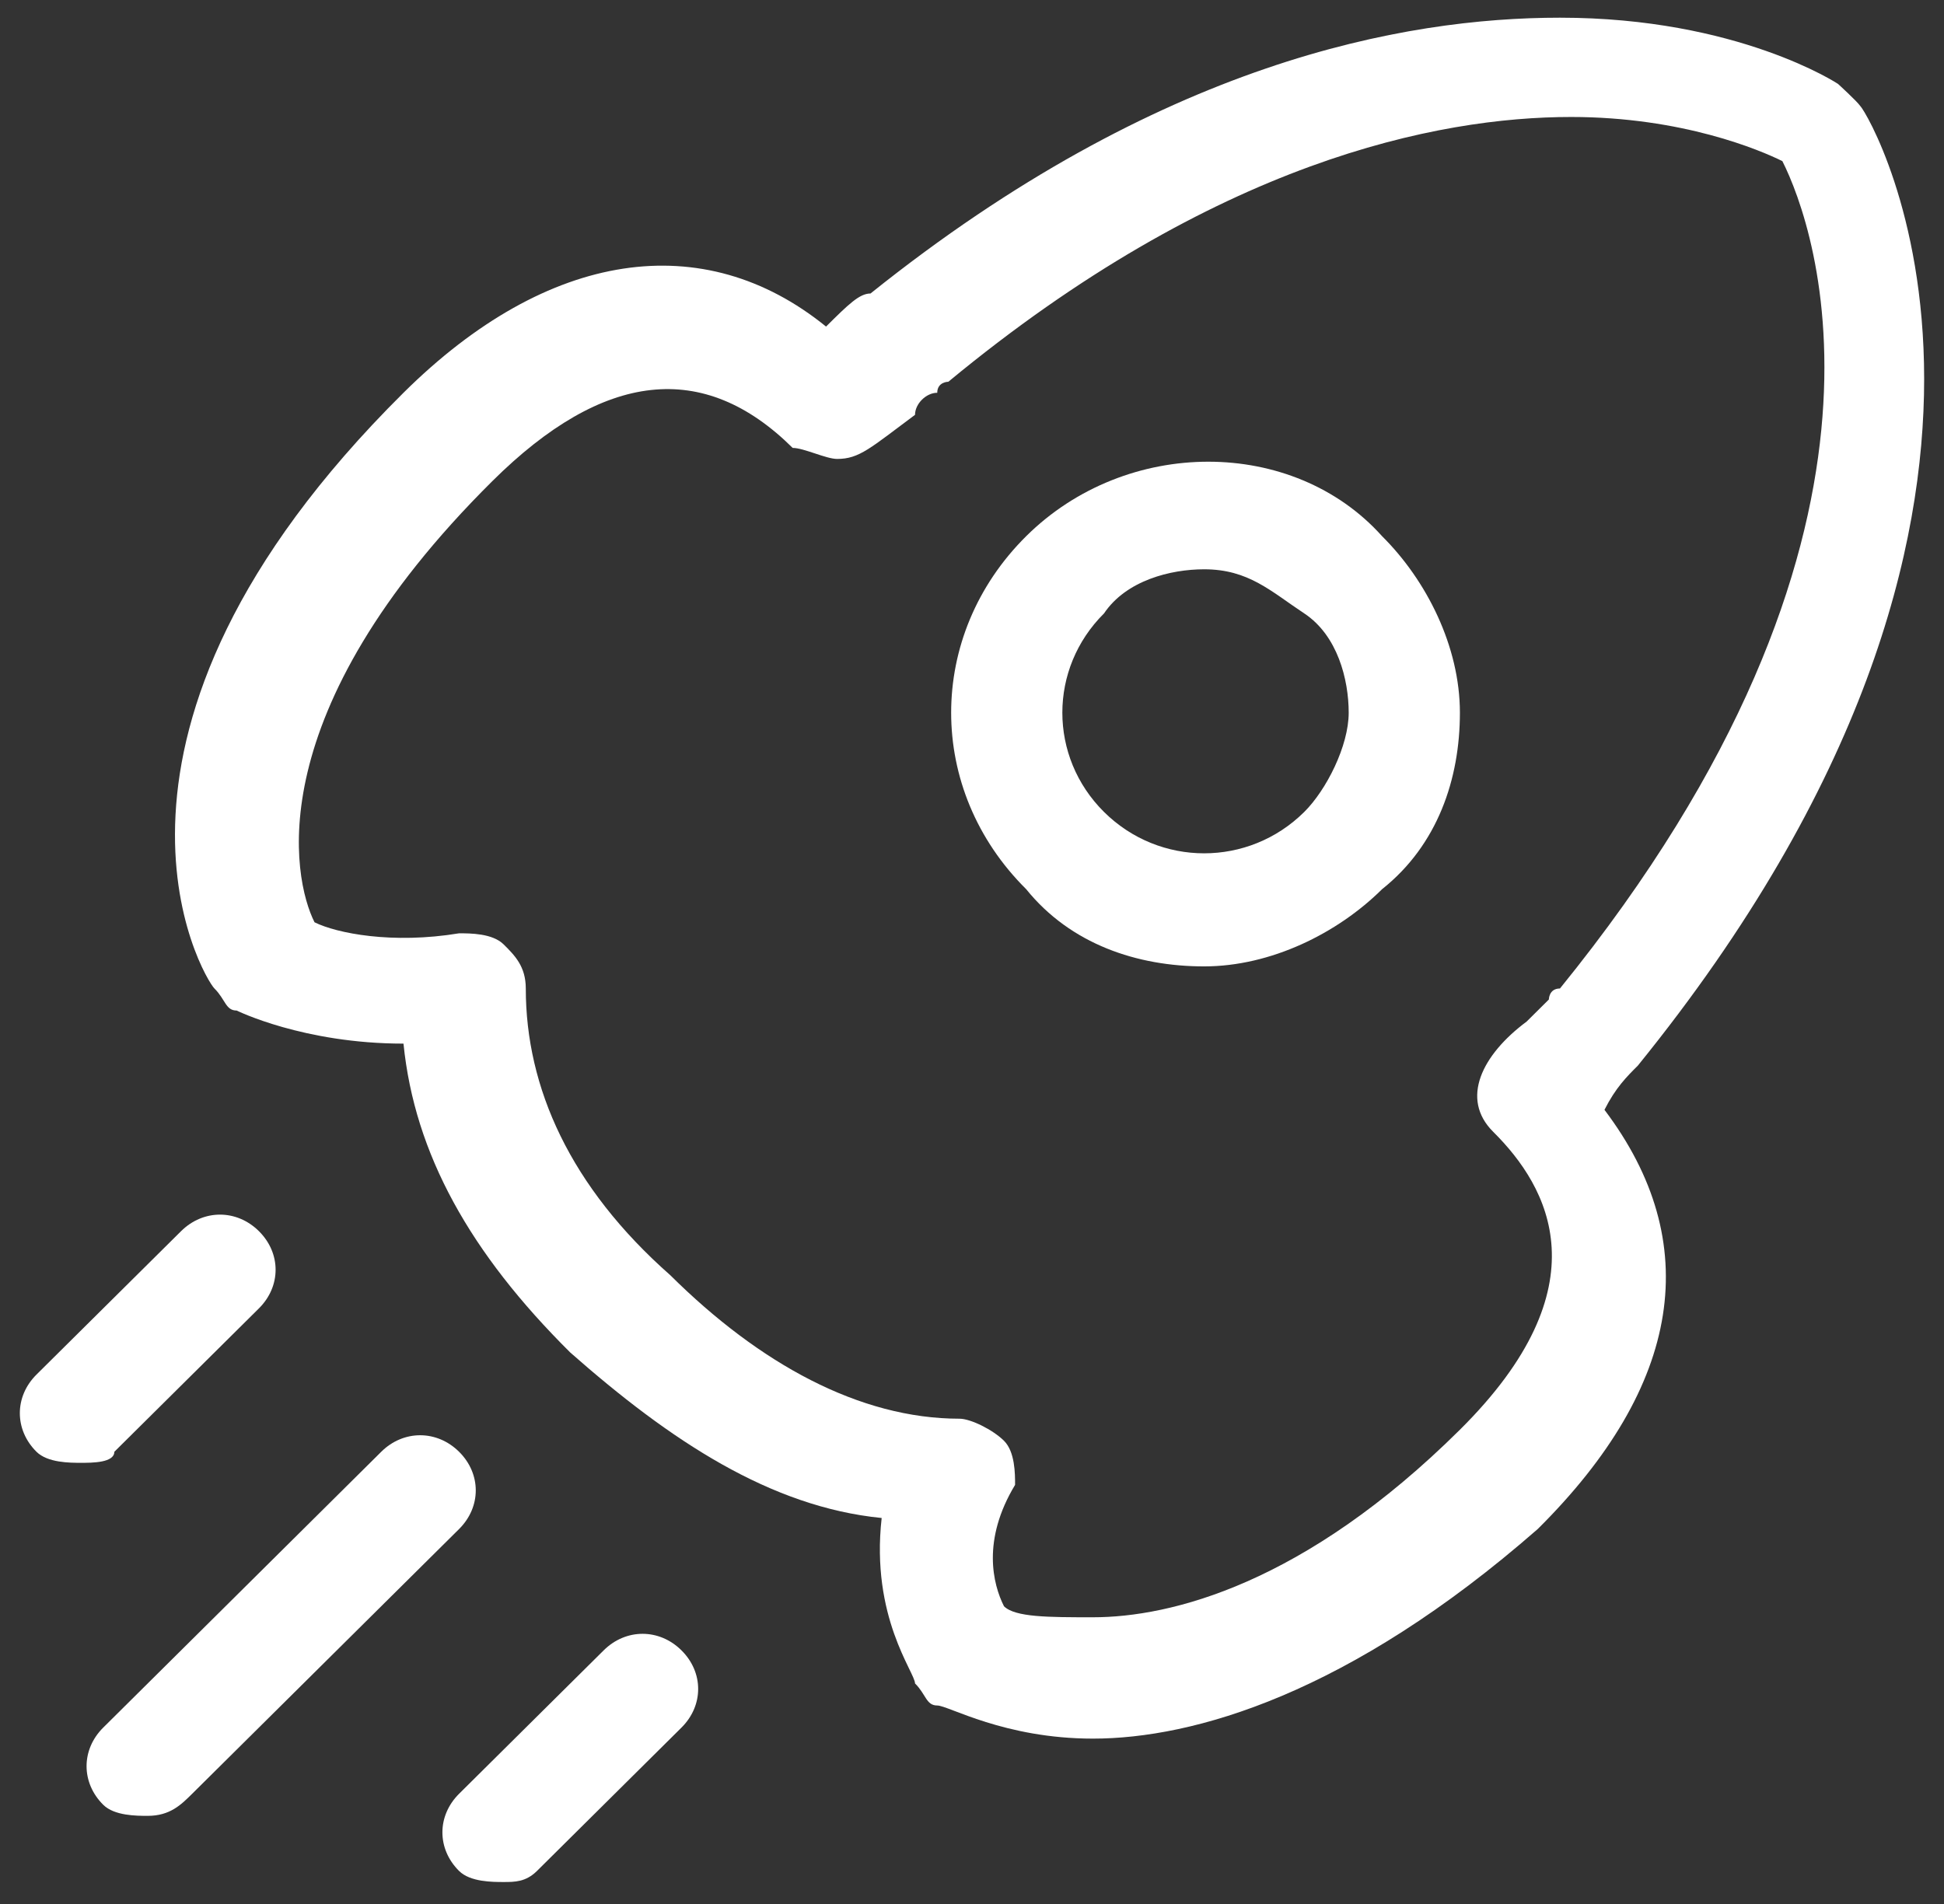 <svg width="49" height="48" viewBox="0 0 49 48" fill="none" xmlns="http://www.w3.org/2000/svg">
<rect x="0" y="0" width="49" height="48" fill="#333333" stroke="none"/>
<path d="M27.548 43.831C25.306 43.831 23.904 42.996 23.624 42.996C23.344 42.996 23.344 42.718 23.064 42.44C23.064 42.162 21.942 40.772 22.223 38.269C19.42 37.991 16.897 36.322 14.374 34.097C11.852 31.594 10.45 29.091 10.17 26.31C7.647 26.31 5.966 25.476 5.966 25.476C5.685 25.476 5.685 25.198 5.405 24.92C5.125 24.642 1.481 18.523 10.17 9.902C13.814 6.287 17.738 5.73 20.821 8.233C21.382 7.677 21.662 7.399 21.942 7.399C29.23 1.559 35.396 0.446 39.32 0.446C43.805 0.446 46.328 2.115 46.328 2.115C46.328 2.115 46.801 2.546 46.888 2.671C47.169 2.949 52.774 12.683 41.282 26.866C41.002 27.145 40.722 27.423 40.442 27.979C42.964 31.316 42.404 34.931 38.76 38.547C33.995 42.718 30.071 43.831 27.548 43.831ZM25.306 40.494C25.586 40.772 26.427 40.772 27.548 40.772C29.51 40.772 32.874 39.937 36.798 36.044C40.442 32.428 39.04 29.925 37.639 28.535C36.798 27.701 37.358 26.588 38.48 25.754C38.76 25.476 39.04 25.198 39.04 25.198C39.04 25.198 39.04 24.92 39.32 24.92C48.57 13.517 45.767 5.73 44.926 4.062C44.366 3.784 42.404 2.949 39.601 2.949C36.237 2.949 30.631 4.062 23.904 9.624C23.904 9.624 23.624 9.624 23.624 9.902C23.344 9.902 23.064 10.18 23.064 10.458C21.942 11.292 21.662 11.57 21.101 11.57C20.821 11.57 20.261 11.292 19.98 11.292C17.738 9.068 15.215 9.346 12.412 12.127C6.526 17.967 7.367 22.139 7.928 23.251C8.488 23.529 9.89 23.807 11.572 23.529C11.852 23.529 12.412 23.529 12.693 23.807C12.973 24.085 13.253 24.363 13.253 24.92C13.253 27.423 14.374 29.925 16.897 32.15C19.139 34.375 21.662 35.766 24.185 35.766C24.465 35.766 25.026 36.044 25.306 36.322C25.586 36.6 25.586 37.156 25.586 37.434C24.745 38.825 25.026 39.937 25.306 40.494Z" fill="white"/>
<path d="M3.723 45.778C3.443 45.778 2.882 45.778 2.602 45.499C2.042 44.943 2.042 44.109 2.602 43.553L9.609 36.6C10.17 36.044 11.011 36.044 11.572 36.6C12.132 37.156 12.132 37.99 11.572 38.547L4.844 45.221C4.564 45.499 4.284 45.778 3.723 45.778Z" fill="white"/>
<path d="M2.042 36.878C1.761 36.878 1.201 36.878 0.92 36.6C0.36 36.044 0.36 35.209 0.92 34.653L4.564 31.038C5.125 30.482 5.966 30.482 6.526 31.038C7.087 31.594 7.087 32.428 6.526 32.985L2.882 36.6C2.882 36.878 2.322 36.878 2.042 36.878Z" fill="white"/>
<path d="M12.693 47.446C12.413 47.446 11.852 47.446 11.572 47.168C11.011 46.612 11.011 45.778 11.572 45.221L15.216 41.606C15.776 41.05 16.617 41.05 17.177 41.606C17.738 42.162 17.738 42.996 17.177 43.553L13.534 47.168C13.253 47.446 12.973 47.446 12.693 47.446Z" fill="white"/>
<path d="M30.351 24.363C28.669 24.363 26.988 23.807 25.866 22.417C23.344 19.914 23.344 16.02 25.866 13.517C28.389 11.014 32.593 11.014 34.836 13.517C35.957 14.63 36.798 16.298 36.798 17.967C36.798 19.636 36.237 21.304 34.836 22.417C33.715 23.529 32.033 24.363 30.351 24.363ZM30.351 14.352C29.51 14.352 28.389 14.63 27.828 15.464C26.427 16.855 26.427 19.079 27.828 20.47C29.23 21.86 31.472 21.86 32.874 20.47C33.434 19.914 33.995 18.801 33.995 17.967C33.995 17.133 33.715 16.02 32.874 15.464C32.033 14.908 31.472 14.352 30.351 14.352Z" fill="white"/>
</svg>
